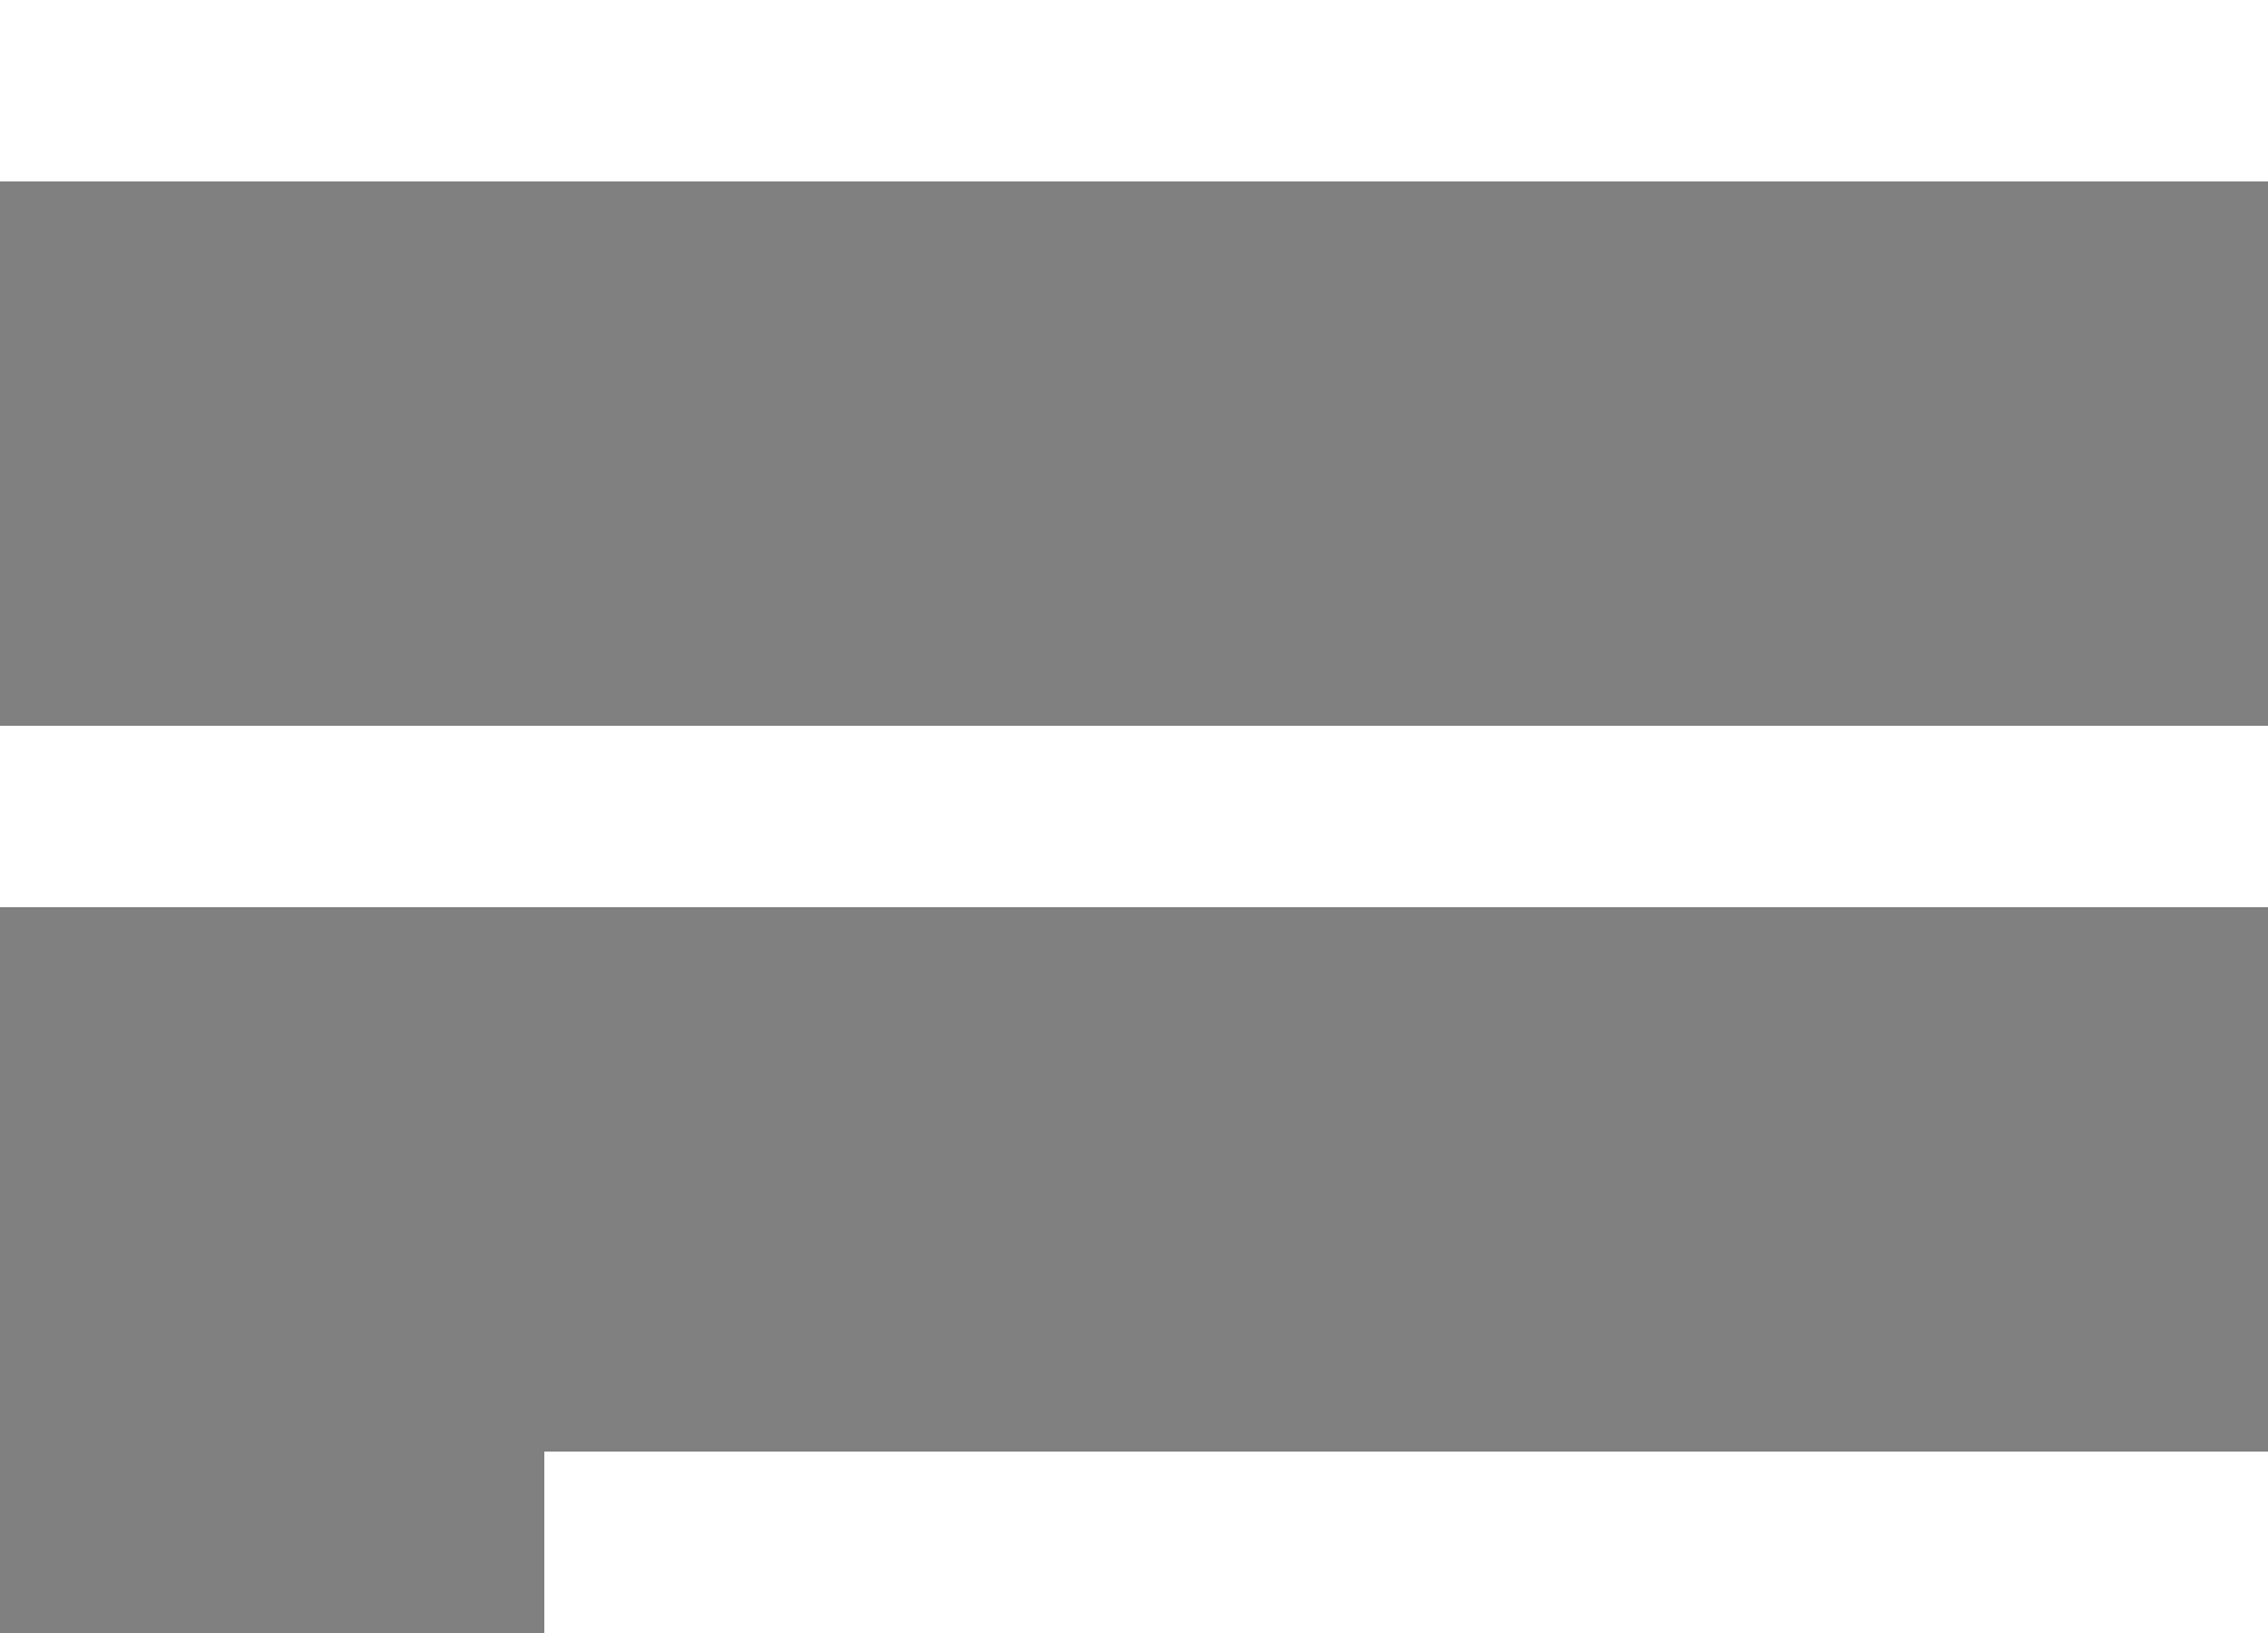 <svg width="25" height="18" viewBox="0 0 25 18" fill="none" xmlns="http://www.w3.org/2000/svg">
<rect x="0" y="0" width="25" height="18" fill="#808080" stroke="none"/>
<g id="&#208;&#177;&#209;&#131;&#209;&#128;&#208;&#179;&#208;&#181;&#209;&#128;">
<rect id="Rectangle 762" x="0.5" y="0.5" width="24" height="1" fill="#3C3C3C" stroke="white"/>
<rect id="Rectangle 763" x="0.5" y="8.5" width="24" height="1" fill="#0B1321" stroke="white"/>
<rect id="Rectangle 764" x="6.5" y="16.5" width="18" height="1" fill="#3C3C3C" stroke="white"/>
</g>
</svg>
